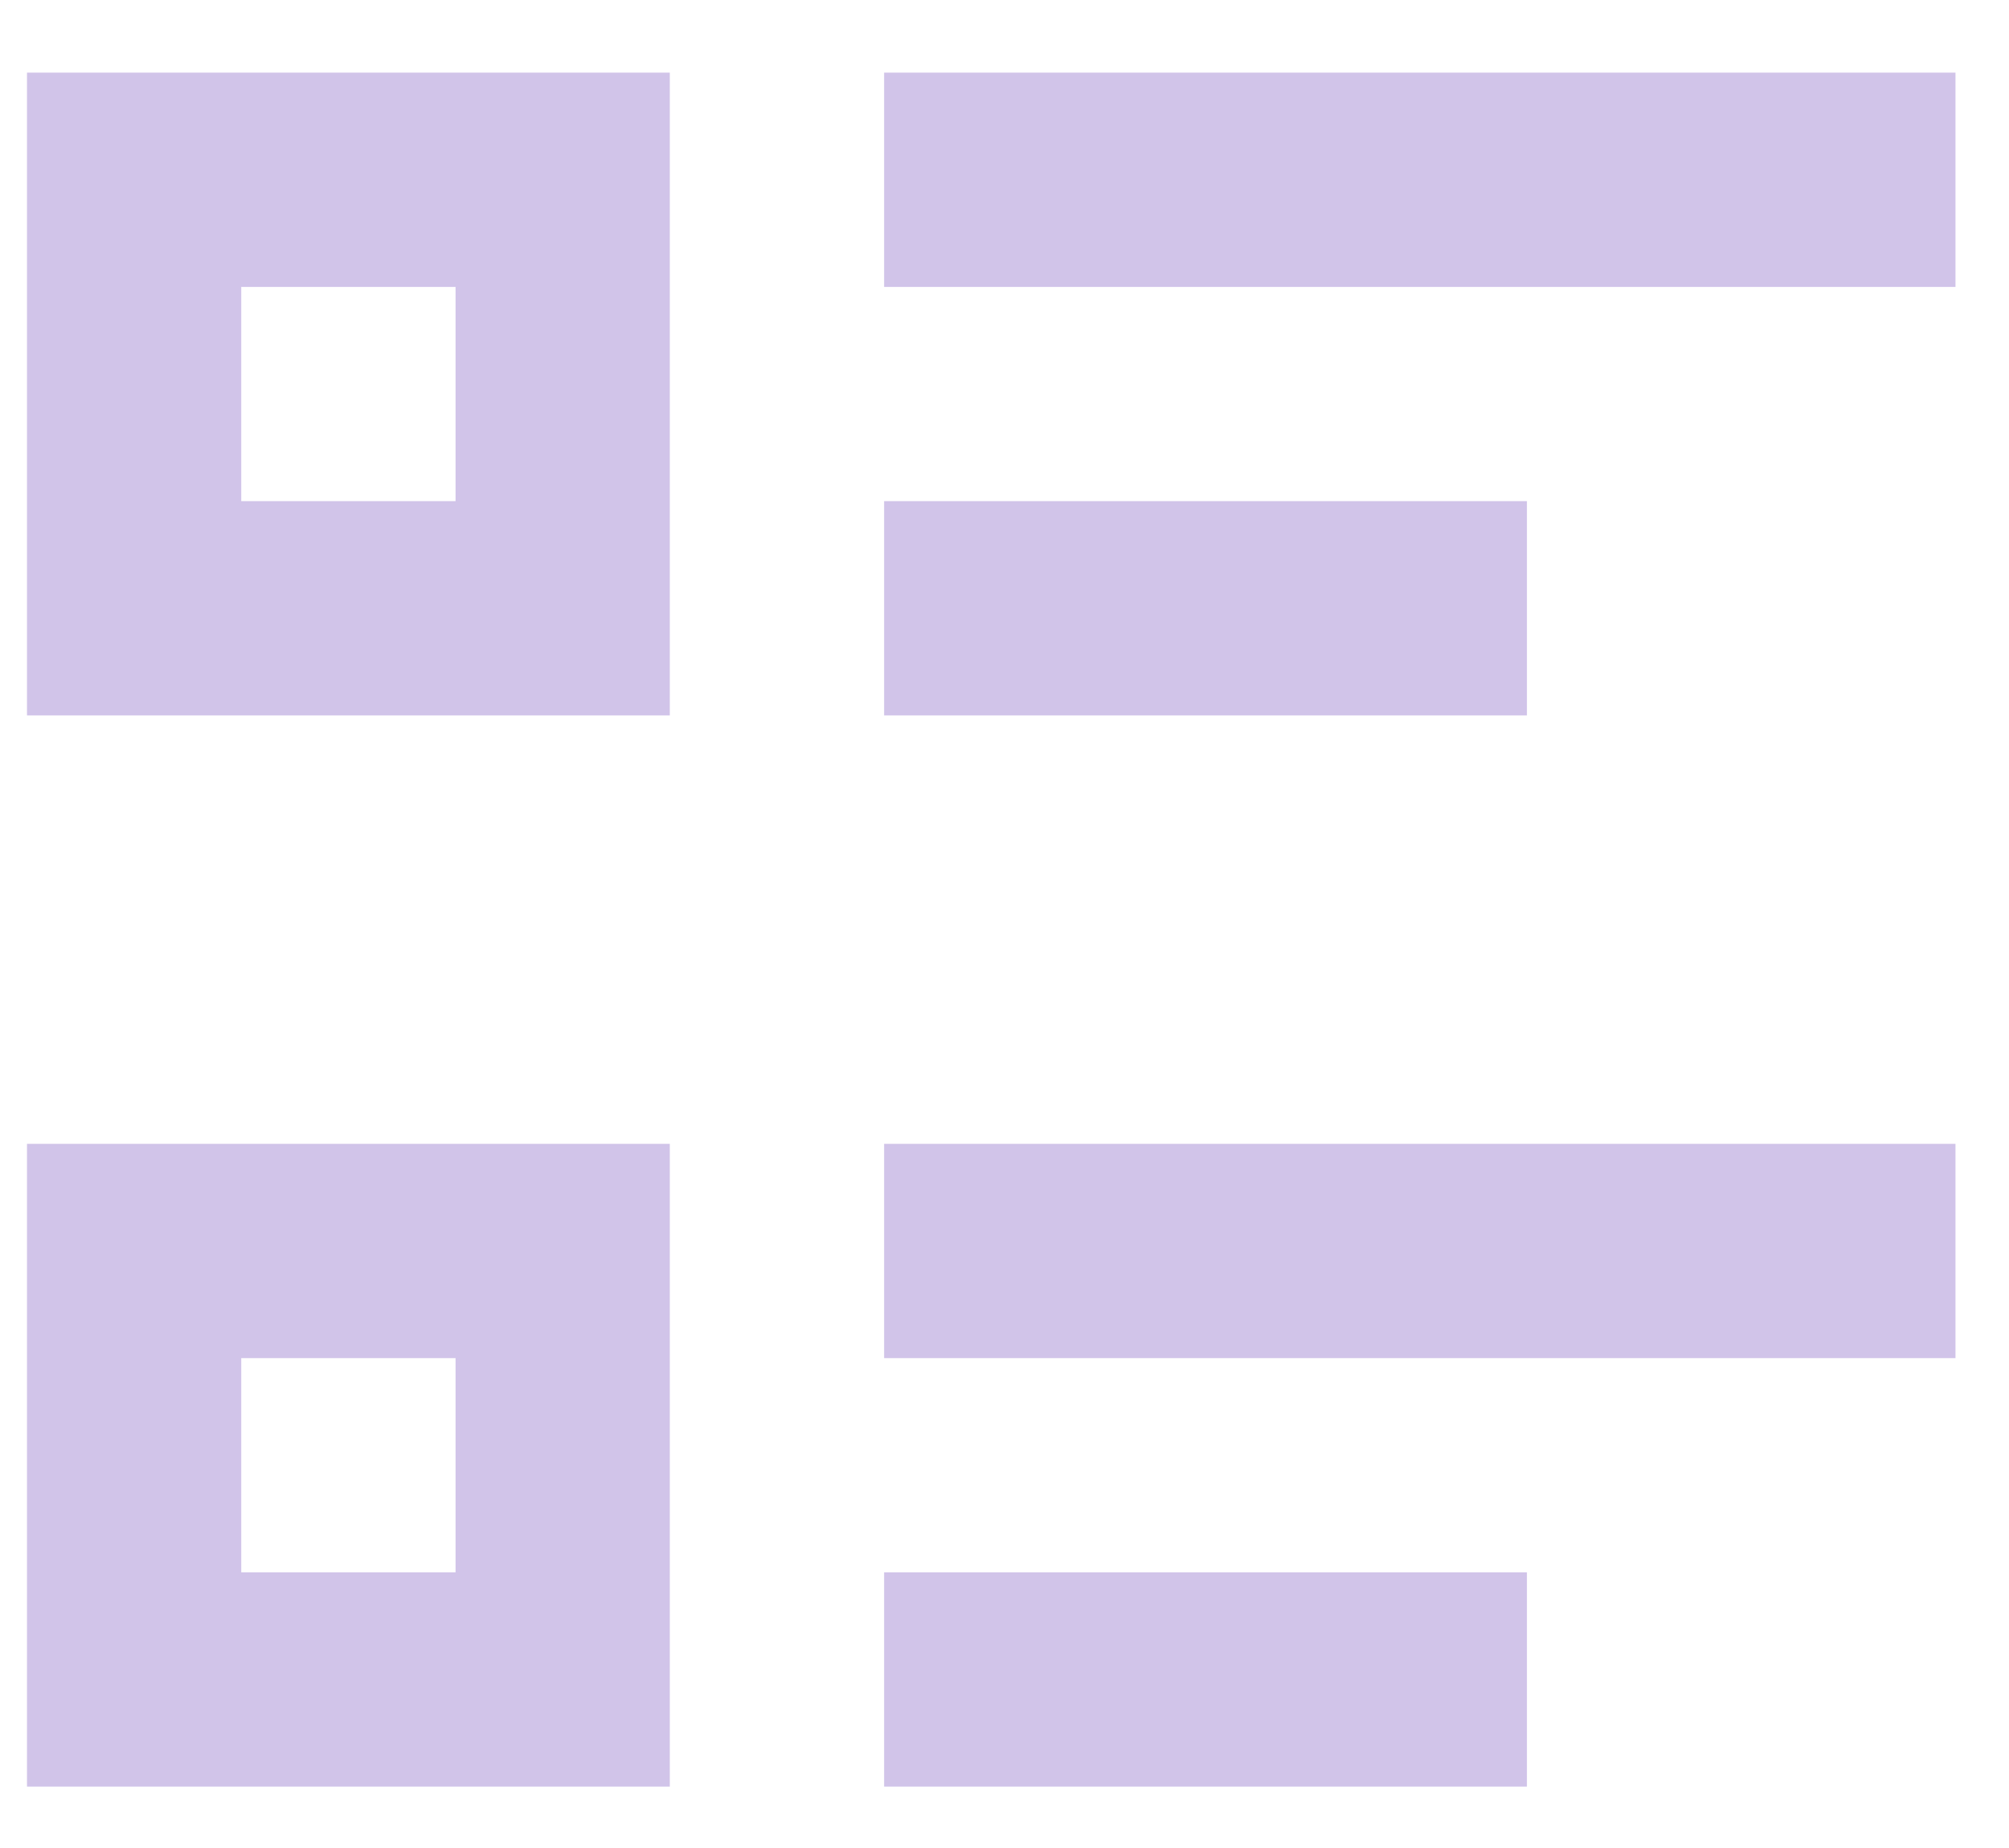 <svg width="25" height="23" viewBox="0 0 25 23" fill="none" xmlns="http://www.w3.org/2000/svg">
<path d="M11.002 0.904H24.334V3.571H11.002V0.904ZM11.002 6.237H19.001V8.904H11.002V6.237ZM11.002 14.236H24.334V16.903H11.002V14.236ZM11.002 19.569H19.001V22.236H11.002V19.569ZM0.336 0.904H8.335V8.904H0.336V0.904ZM3.002 3.571V6.237H5.669V3.571H3.002ZM0.336 14.236H8.335V22.236H0.336V14.236ZM3.002 16.903V19.569H5.669V16.903H3.002Z" fill="#D1C4E9"/>
</svg>
